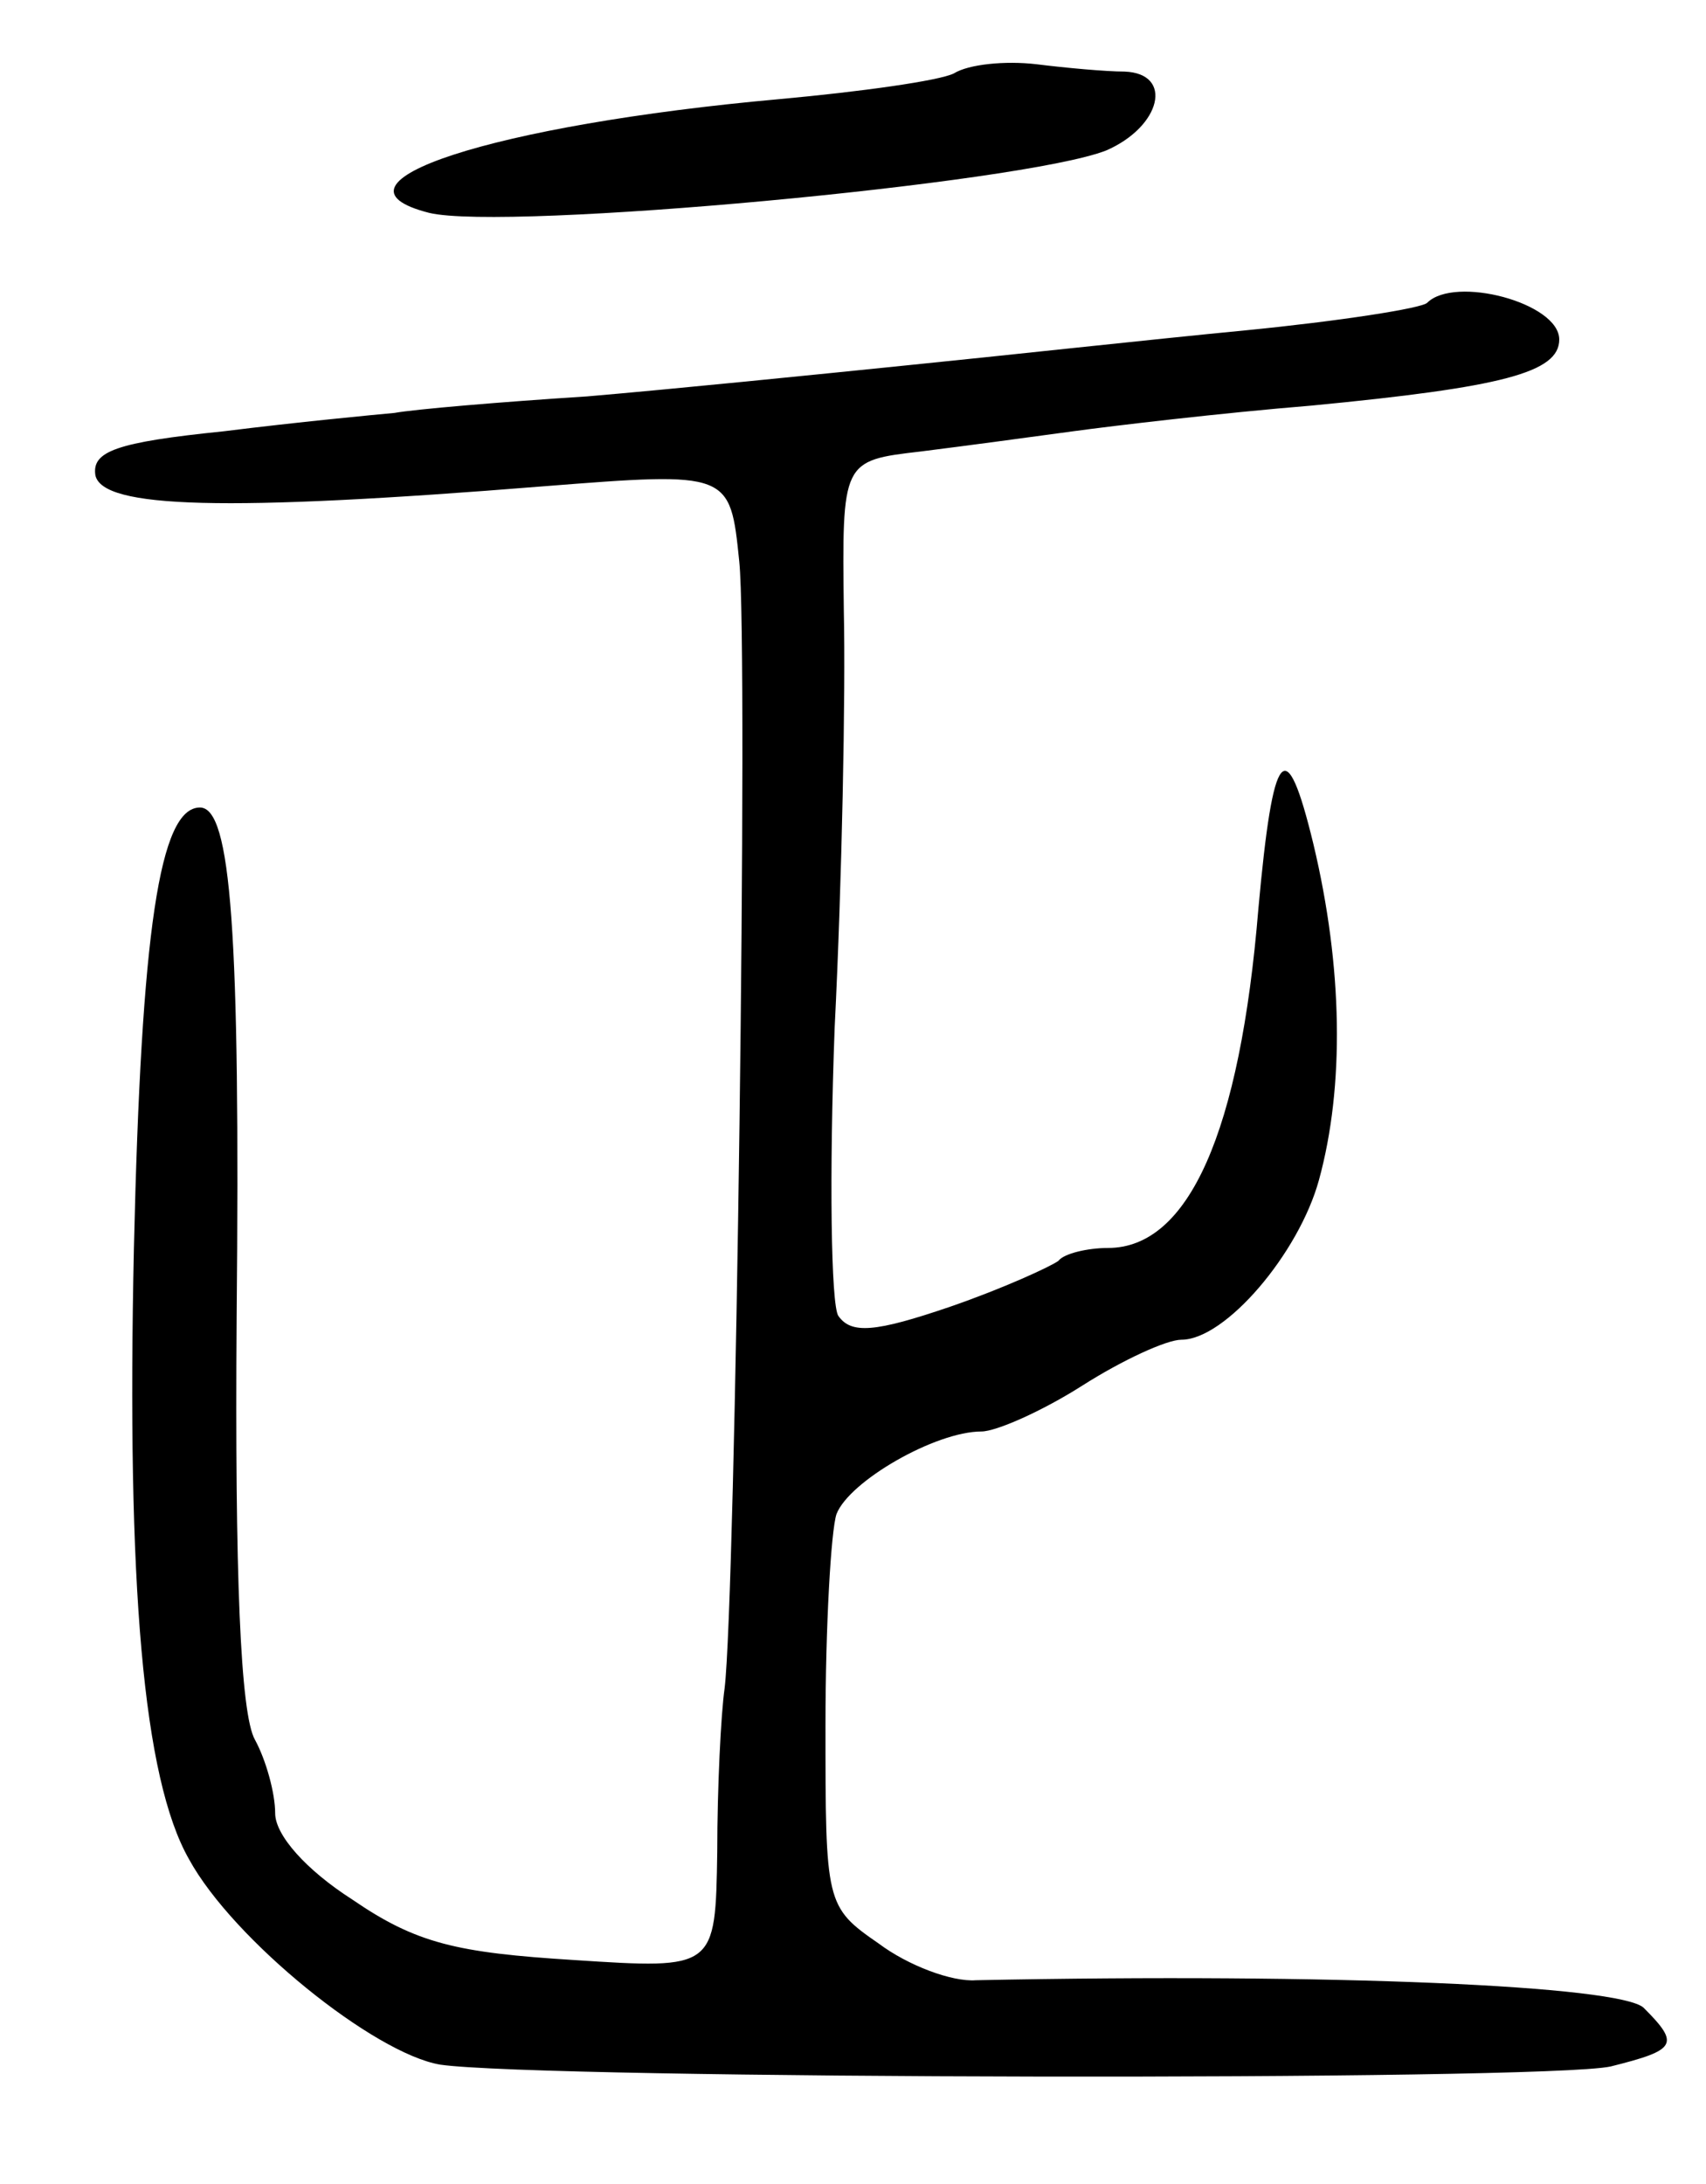 <svg version="1.0" xmlns="http://www.w3.org/2000/svg"
 width="93pt" height="119pt" viewBox="0 0 93 119"
 preserveAspectRatio="xMidYMid meet">
<g transform="translate(0,119) scale(0.1,-0.1)"
fill="#000000" stroke="none">
<path d="M520 1150 c-8 -4 -51 -10 -95 -14 -156 -14 -254 -46 -191 -62 42 -10
323 16 369 34 30 13 37 42 10 43 -10 0 -32 2 -48 4 -17 2 -37 0 -45 -5z"/>
<path d="M778 1025 c-3 -3 -48 -10 -99 -15 -52 -5 -134 -14 -184 -19 -49 -5
-128 -13 -175 -17 -47 -3 -94 -7 -105 -9 -11 -1 -53 -5 -93 -10 -59 -6 -72
-11 -70 -24 4 -18 70 -20 244 -6 102 8 102 8 107 -41 5 -48 -2 -565 -8 -614
-2 -14 -4 -54 -4 -89 -1 -64 -1 -64 -78 -59 -64 4 -86 9 -121 33 -25 16 -42
35 -42 47 0 11 -5 29 -11 40 -8 14 -11 91 -10 230 2 210 -3 278 -20 278 -22 0
-32 -67 -36 -240 -4 -184 5 -289 30 -333 24 -44 101 -106 137 -112 55 -8 601
-9 638 -1 36 9 38 12 18 32 -13 12 -169 19 -364 15 -13 -1 -37 8 -53 20 -29
20 -29 22 -29 119 0 54 3 106 6 115 7 18 54 45 79 45 8 0 33 11 55 25 22 14
46 25 54 25 24 0 64 47 75 87 14 51 13 116 -3 183 -15 62 -22 53 -30 -35 -10
-122 -38 -185 -82 -185 -11 0 -24 -3 -27 -7 -4 -3 -30 -15 -59 -25 -41 -14
-54 -15 -61 -5 -4 6 -5 77 -2 157 4 80 6 182 5 227 -1 82 -1 82 42 87 24 3 61
8 83 11 22 3 81 10 130 14 104 10 135 18 135 36 0 20 -57 35 -72 20z"/>
</g>
</svg>
